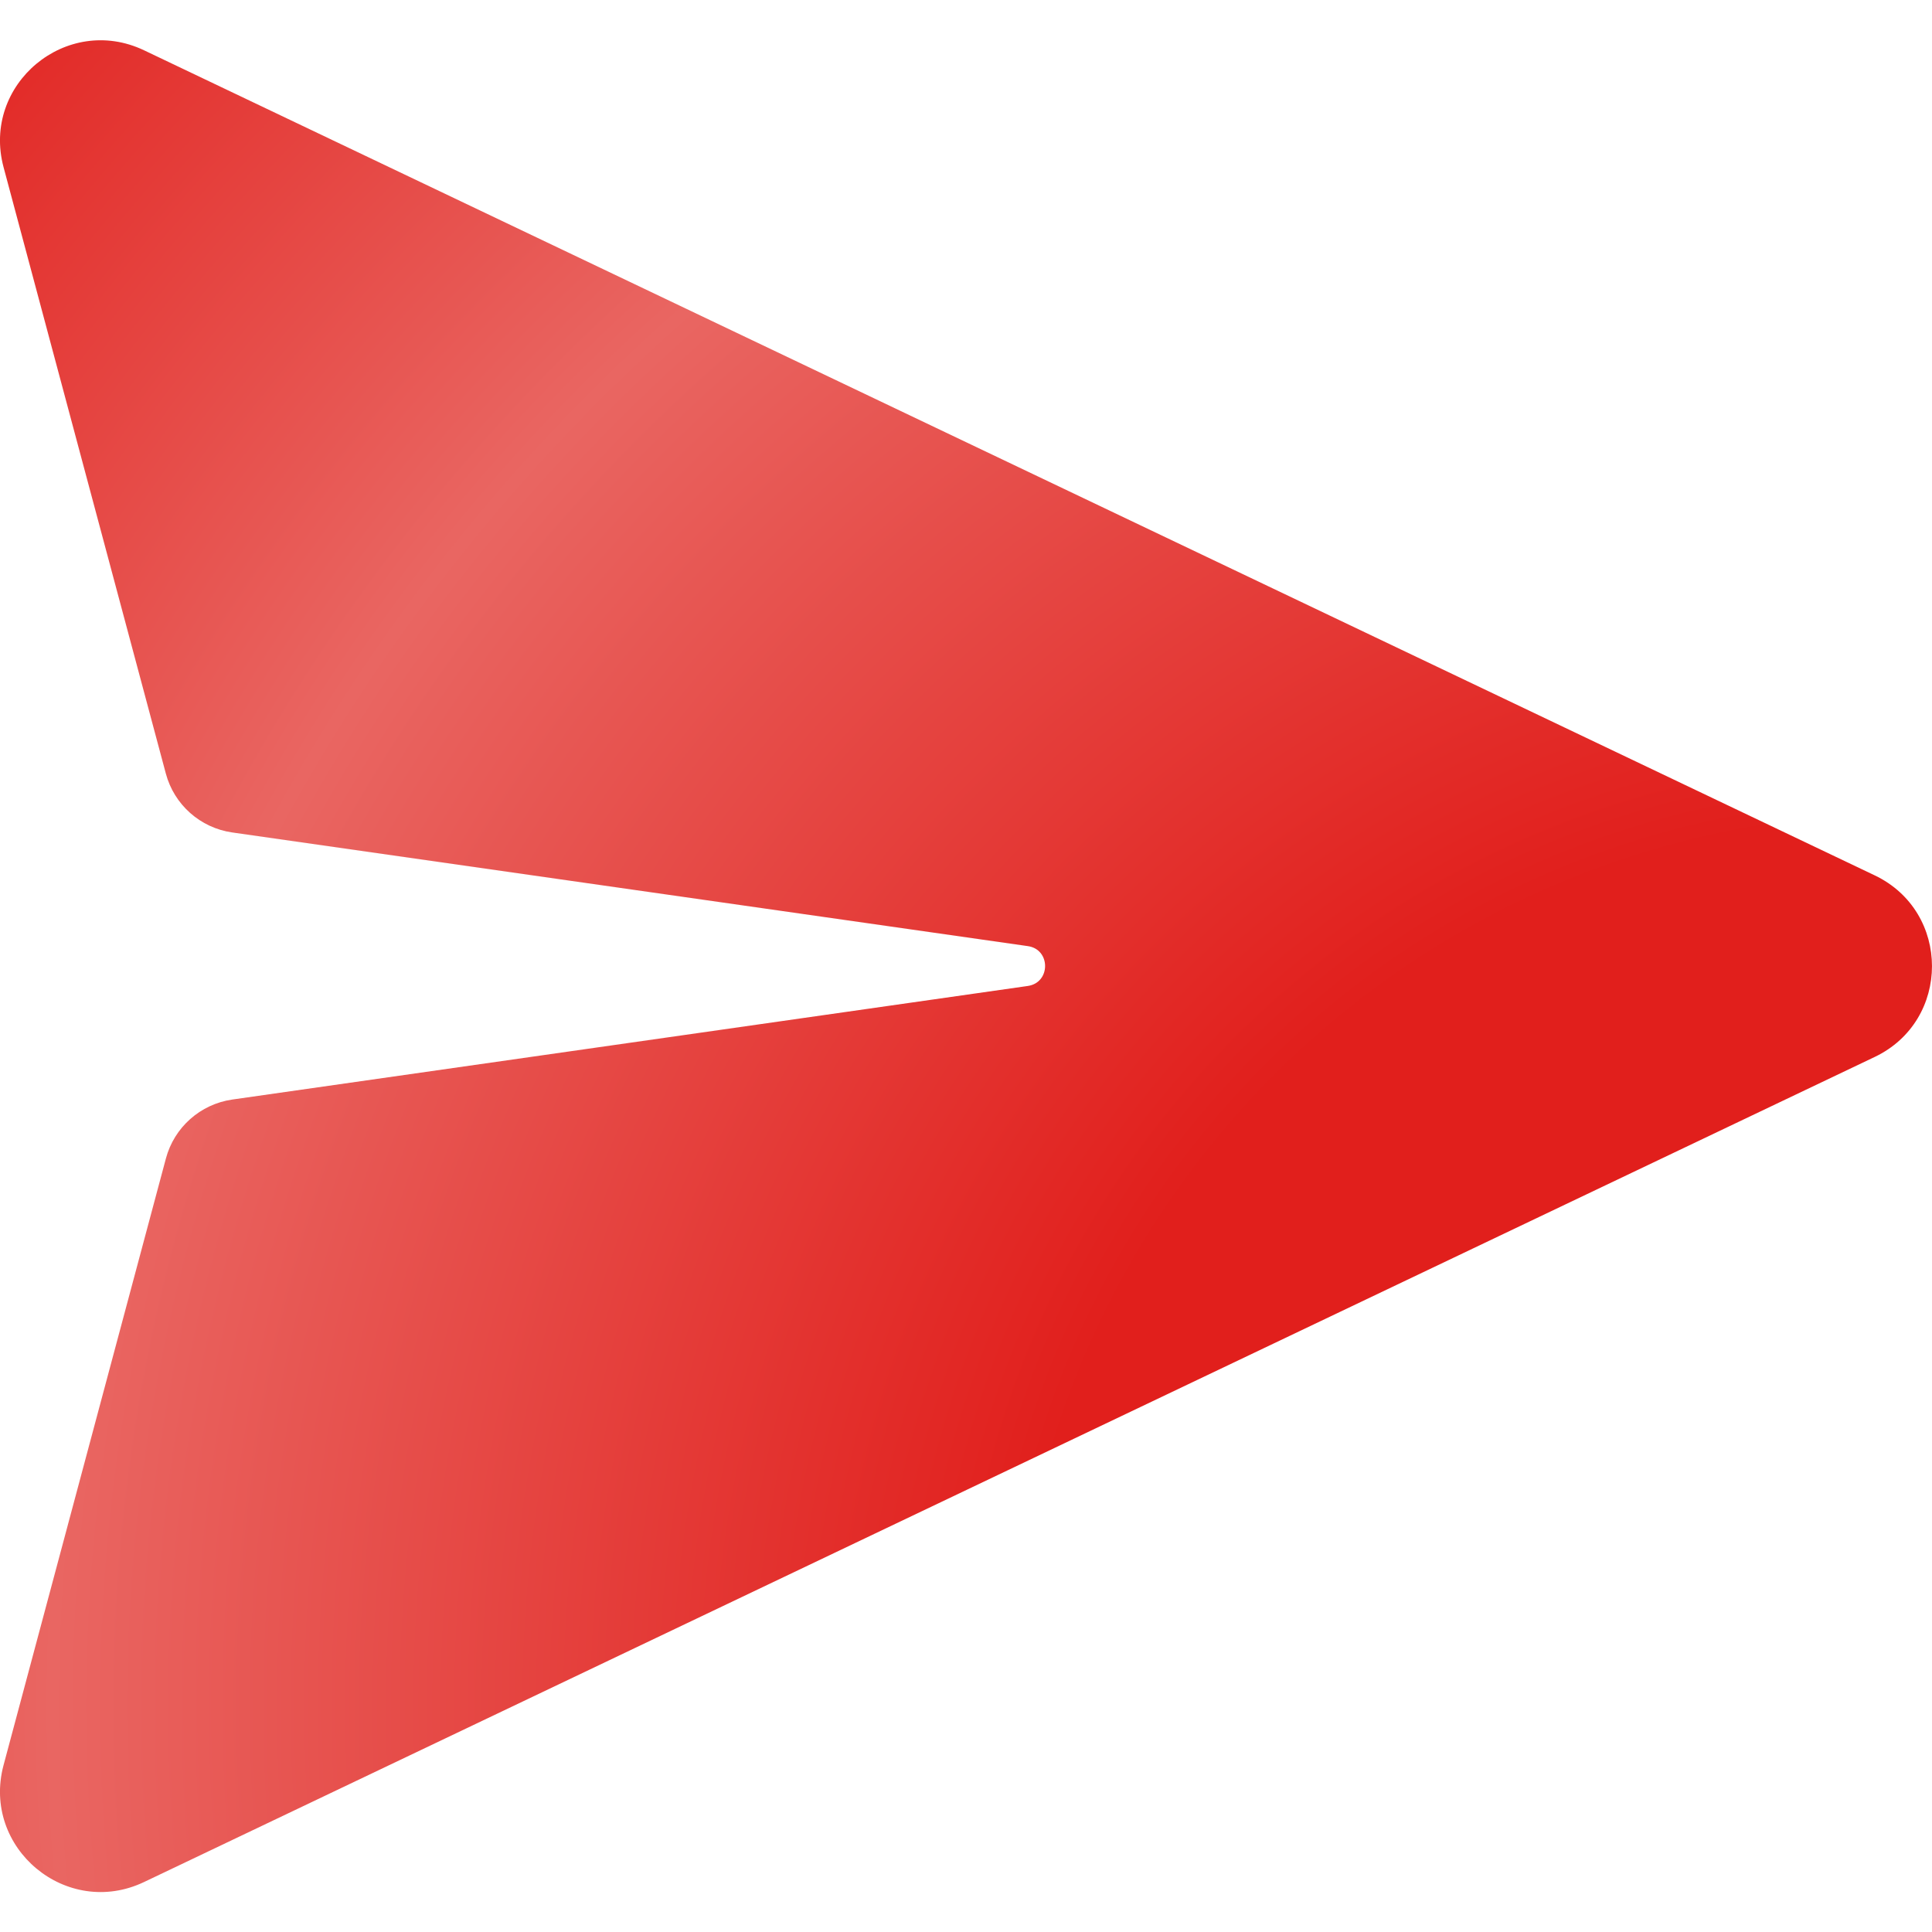 <svg xmlns="http://www.w3.org/2000/svg" width="24" height="24" viewBox="0 0 24 24" fill="none">
<path d="M1.79 0.625C0.827 0.166 -0.231 1.046 0.044 2.076L2.06 9.609C2.163 9.996 2.488 10.284 2.884 10.341L12.768 11.753C13.054 11.793 13.054 12.207 12.768 12.248L2.885 13.659C2.489 13.716 2.164 14.004 2.061 14.391L0.044 21.928C-0.231 22.958 0.827 23.838 1.79 23.379L23.288 13.13C24.237 12.678 24.237 11.326 23.288 10.874L1.79 0.625Z" fill="url(#paint0_radial_2280_119090)"/>
<defs fill="#000000">
<radialGradient id="paint0_radial_2280_119090" cx="0" cy="0" r="1" gradientUnits="userSpaceOnUse" gradientTransform="translate(24.023 21.247) rotate(-142.006) scale(33.44 32.391)" fill="#000000">
<stop offset="0.336" stop-color="#e11f1c" fill="#000000"/>
<stop offset="0.703" stop-color="#e96662" fill="#000000"/>
<stop offset="1" stop-color="#e11f1c" fill="#000000"/>
</radialGradient>
</defs>
</svg>